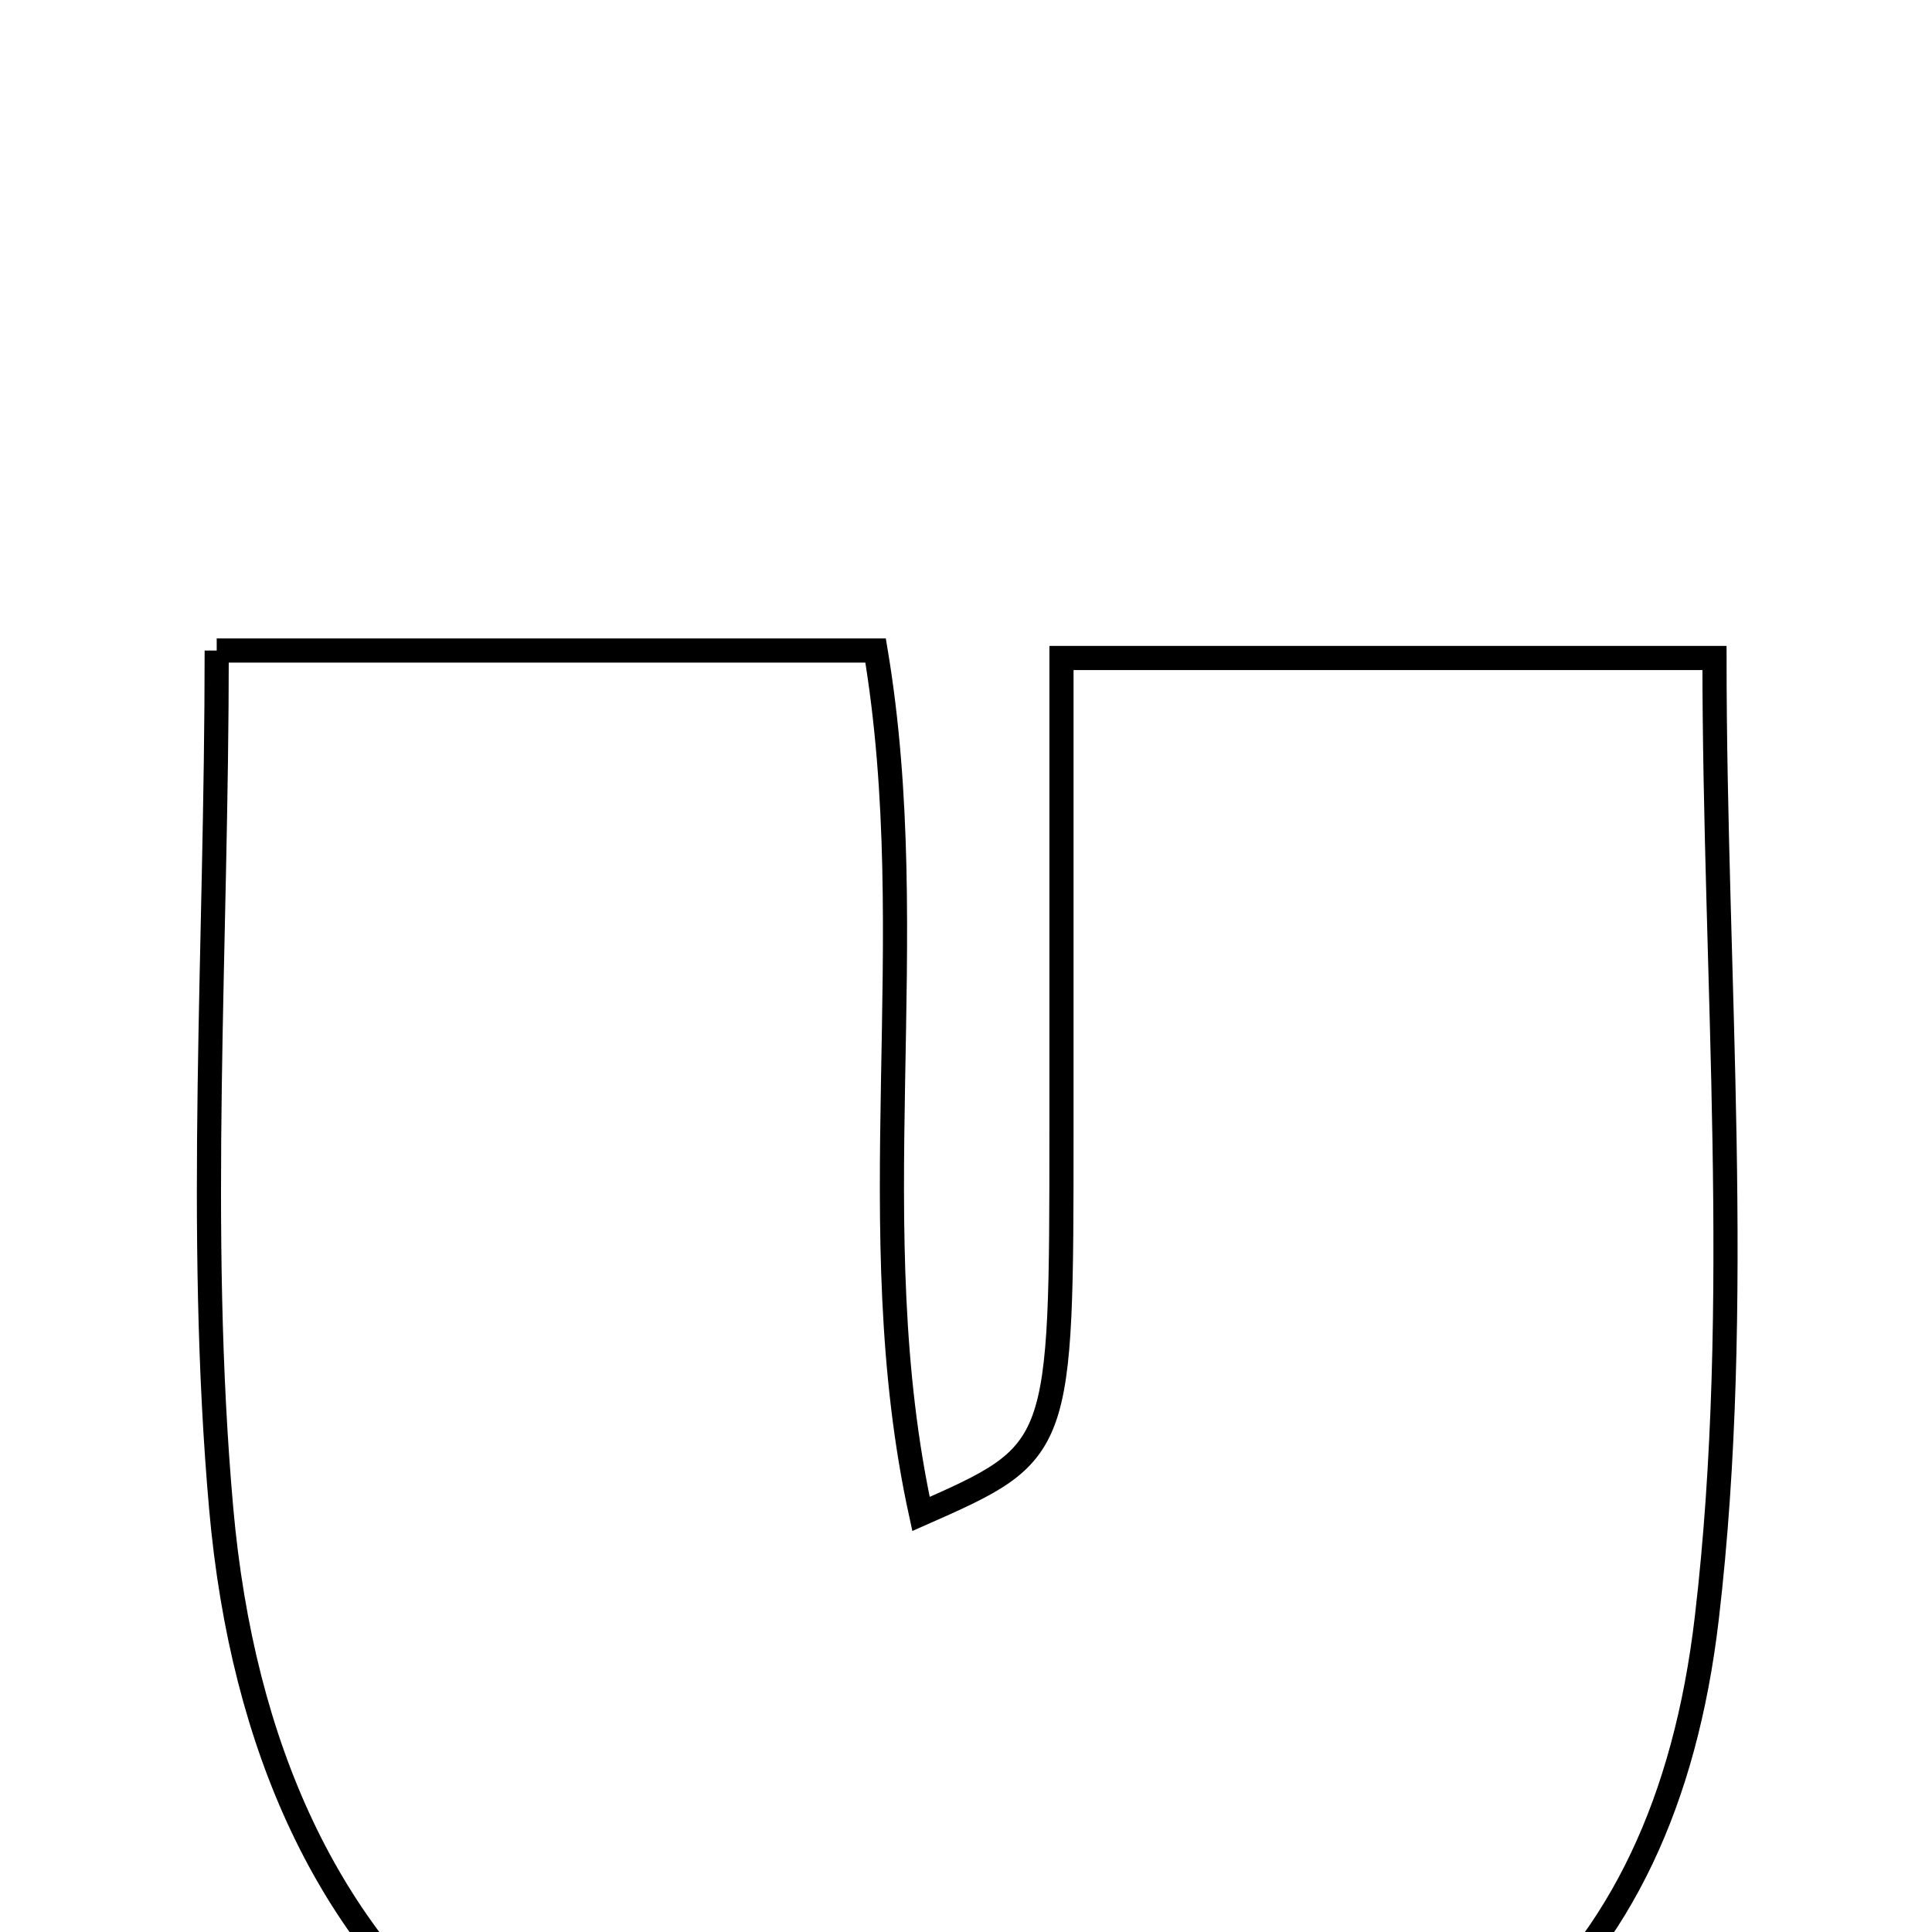 <svg xmlns="http://www.w3.org/2000/svg" viewBox="0.0 0.0 24.0 24.0" height="200px" width="200px"><path fill="none" stroke="black" stroke-width=".3" stroke-opacity="1.0"  filling="0" d="M2.692 8.081 C5.575 8.081 8.187 8.081 10.877 8.081 C11.479 11.669 10.664 15.257 11.441 18.807 C13.186 18.036 13.186 18.036 13.186 14.018 C13.186 12.147 13.186 10.276 13.186 8.174 C15.962 8.174 18.617 8.174 21.298 8.174 C21.298 12.163 21.662 16.178 21.203 20.096 C20.665 24.698 17.939 26.79 13.227 27.217 C7.142 27.768 3.282 24.789 2.747 18.731 C2.442 15.279 2.692 11.779 2.692 8.081"></path></svg>
